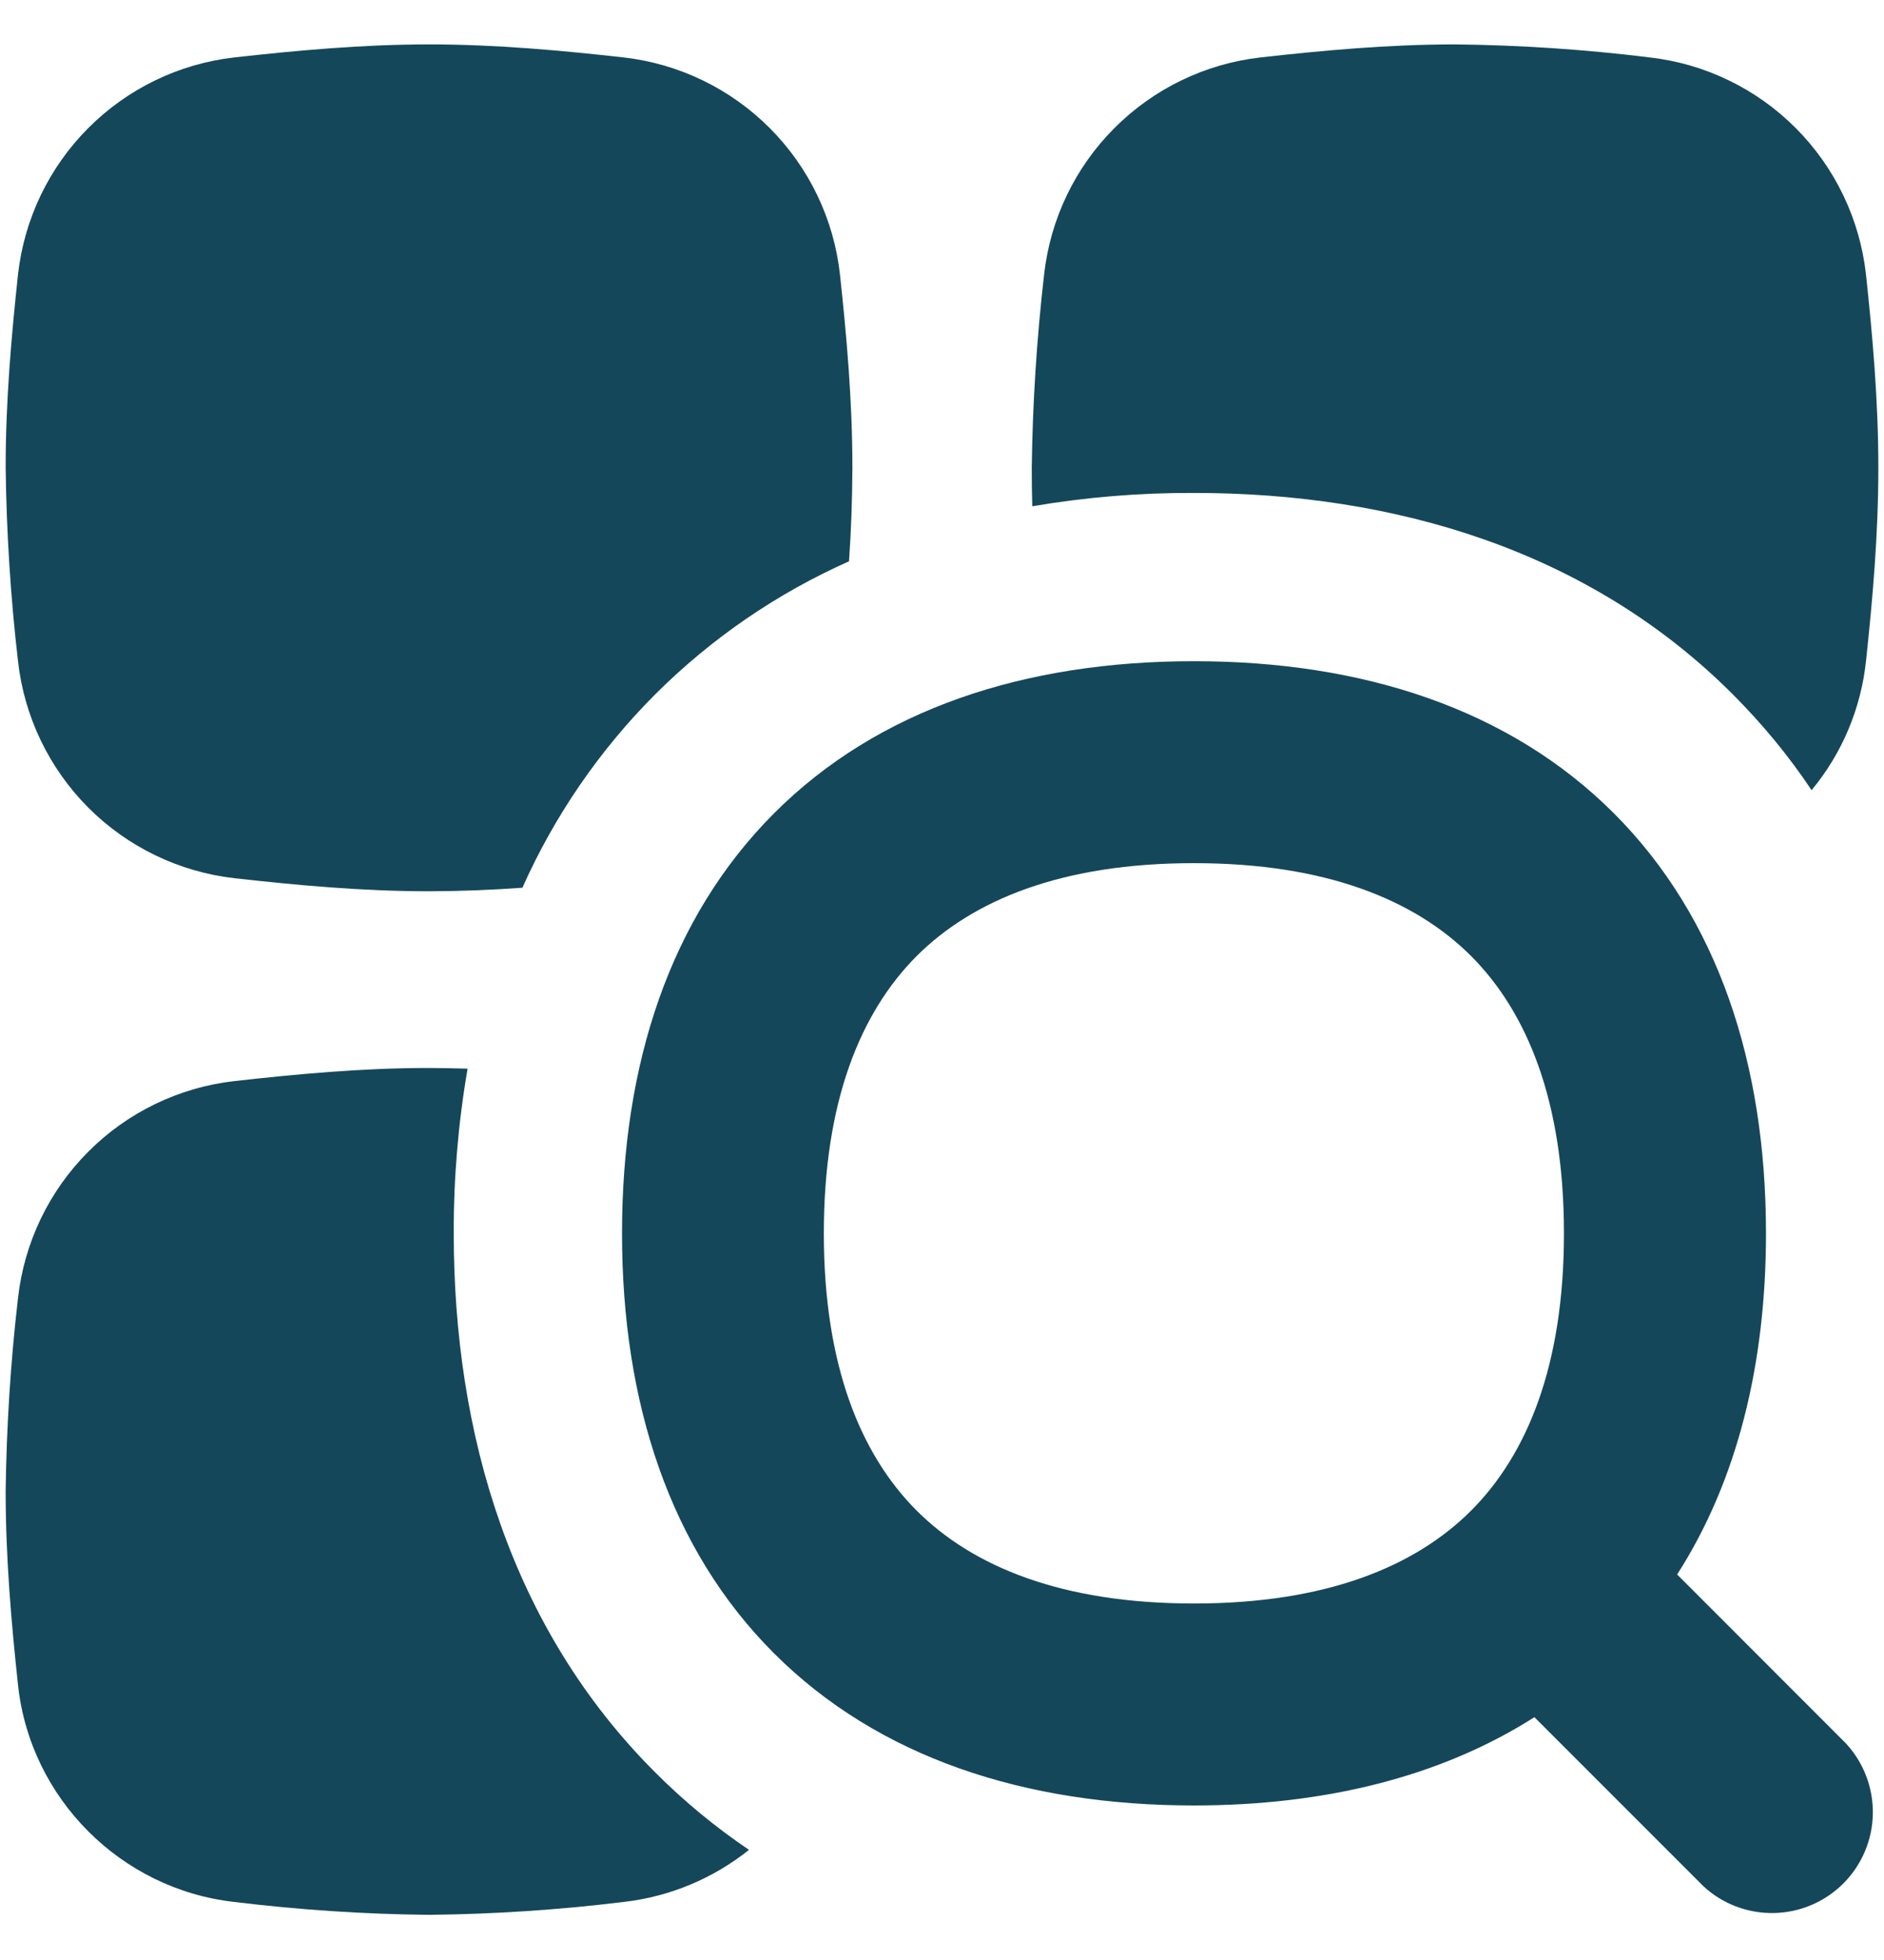<svg width="25" height="26" viewBox="0 0 25 26" fill="none" xmlns="http://www.w3.org/2000/svg">
<g clip-path="url(#clip0_2660_1729)">
<path fill-rule="evenodd" clip-rule="evenodd" d="M3.107 0.762C3.927 0.671 4.796 0.589 5.695 0.589C6.591 0.589 7.462 0.671 8.277 0.762C9.01 0.846 9.694 1.177 10.215 1.7C10.736 2.222 11.065 2.907 11.146 3.641C11.234 4.453 11.311 5.316 11.311 6.205C11.309 6.626 11.295 7.04 11.266 7.446C10.308 7.872 9.437 8.47 8.695 9.21C7.955 9.951 7.358 10.821 6.932 11.776C6.52 11.806 6.108 11.822 5.695 11.823C4.796 11.823 3.927 11.741 3.111 11.65C2.377 11.566 1.693 11.236 1.171 10.713C0.65 10.19 0.321 9.505 0.239 8.771C0.14 7.919 0.086 7.063 0.075 6.205C0.075 5.316 0.152 4.453 0.239 3.641C0.321 2.907 0.649 2.223 1.17 1.7C1.691 1.177 2.374 0.846 3.107 0.762ZM6.205 14.176C6.034 14.171 5.862 14.168 5.691 14.167C4.795 14.167 3.923 14.25 3.109 14.341C2.375 14.425 1.692 14.755 1.171 15.278C0.649 15.801 0.321 16.485 0.239 17.219C0.14 18.071 0.086 18.928 0.075 19.785C0.075 20.675 0.152 21.539 0.239 22.351C0.4 23.858 1.605 25.062 3.109 25.23C3.966 25.335 4.828 25.392 5.691 25.401C6.555 25.392 7.418 25.335 8.275 25.23C8.9 25.159 9.471 24.912 9.939 24.539C9.492 24.237 9.074 23.892 8.693 23.51C6.779 21.598 6.021 19.016 6.021 16.36C6.019 15.628 6.08 14.898 6.205 14.176ZM24.039 10.482C24.443 9.995 24.694 9.4 24.761 8.771C24.848 7.959 24.925 7.096 24.925 6.205C24.925 5.316 24.848 4.453 24.761 3.641C24.679 2.907 24.351 2.223 23.83 1.7C23.309 1.177 22.626 0.846 21.893 0.762C21.035 0.656 20.172 0.598 19.307 0.589C18.411 0.589 17.539 0.671 16.725 0.762C15.991 0.846 15.308 1.177 14.787 1.7C14.265 2.222 13.937 2.907 13.855 3.641C13.757 4.492 13.702 5.348 13.691 6.205C13.691 6.378 13.693 6.548 13.698 6.716C14.407 6.595 15.124 6.536 15.843 6.539C18.498 6.539 21.08 7.296 22.993 9.21C23.389 9.607 23.738 10.03 24.039 10.482Z" fill="#15475B"/>
<path fill-rule="evenodd" clip-rule="evenodd" d="M10.932 16.361C10.932 14.607 11.421 13.427 12.164 12.682C12.909 11.939 14.089 11.45 15.843 11.45C17.596 11.45 18.777 11.939 19.521 12.682C20.264 13.427 20.753 14.607 20.753 16.361C20.753 18.114 20.264 19.295 19.521 20.039C18.777 20.782 17.596 21.271 15.843 21.271C14.089 21.271 12.909 20.782 12.164 20.039C11.421 19.295 10.932 18.114 10.932 16.361ZM15.843 8.771C13.596 8.771 11.652 9.407 10.271 10.789C8.891 12.171 8.254 14.114 8.254 16.361C8.254 18.607 8.889 20.552 10.271 21.932C11.653 23.313 13.596 23.95 15.843 23.95C17.566 23.95 19.111 23.575 20.361 22.779L22.6 25.018C22.854 25.255 23.19 25.383 23.537 25.377C23.884 25.371 24.215 25.23 24.46 24.985C24.705 24.74 24.846 24.409 24.852 24.062C24.858 23.715 24.729 23.379 24.493 23.125L22.255 20.886C23.057 19.636 23.434 18.088 23.434 16.361C23.434 14.114 22.796 12.17 21.416 10.789C20.034 9.407 18.089 8.771 15.845 8.771H15.843Z" fill="#15475B"/>
</g>
<defs>
<clipPath id="clip0_2660_1729">
<rect width="25" height="25" fill="white" transform="translate(0 0.5)"/>
</clipPath>
</defs>
</svg>
